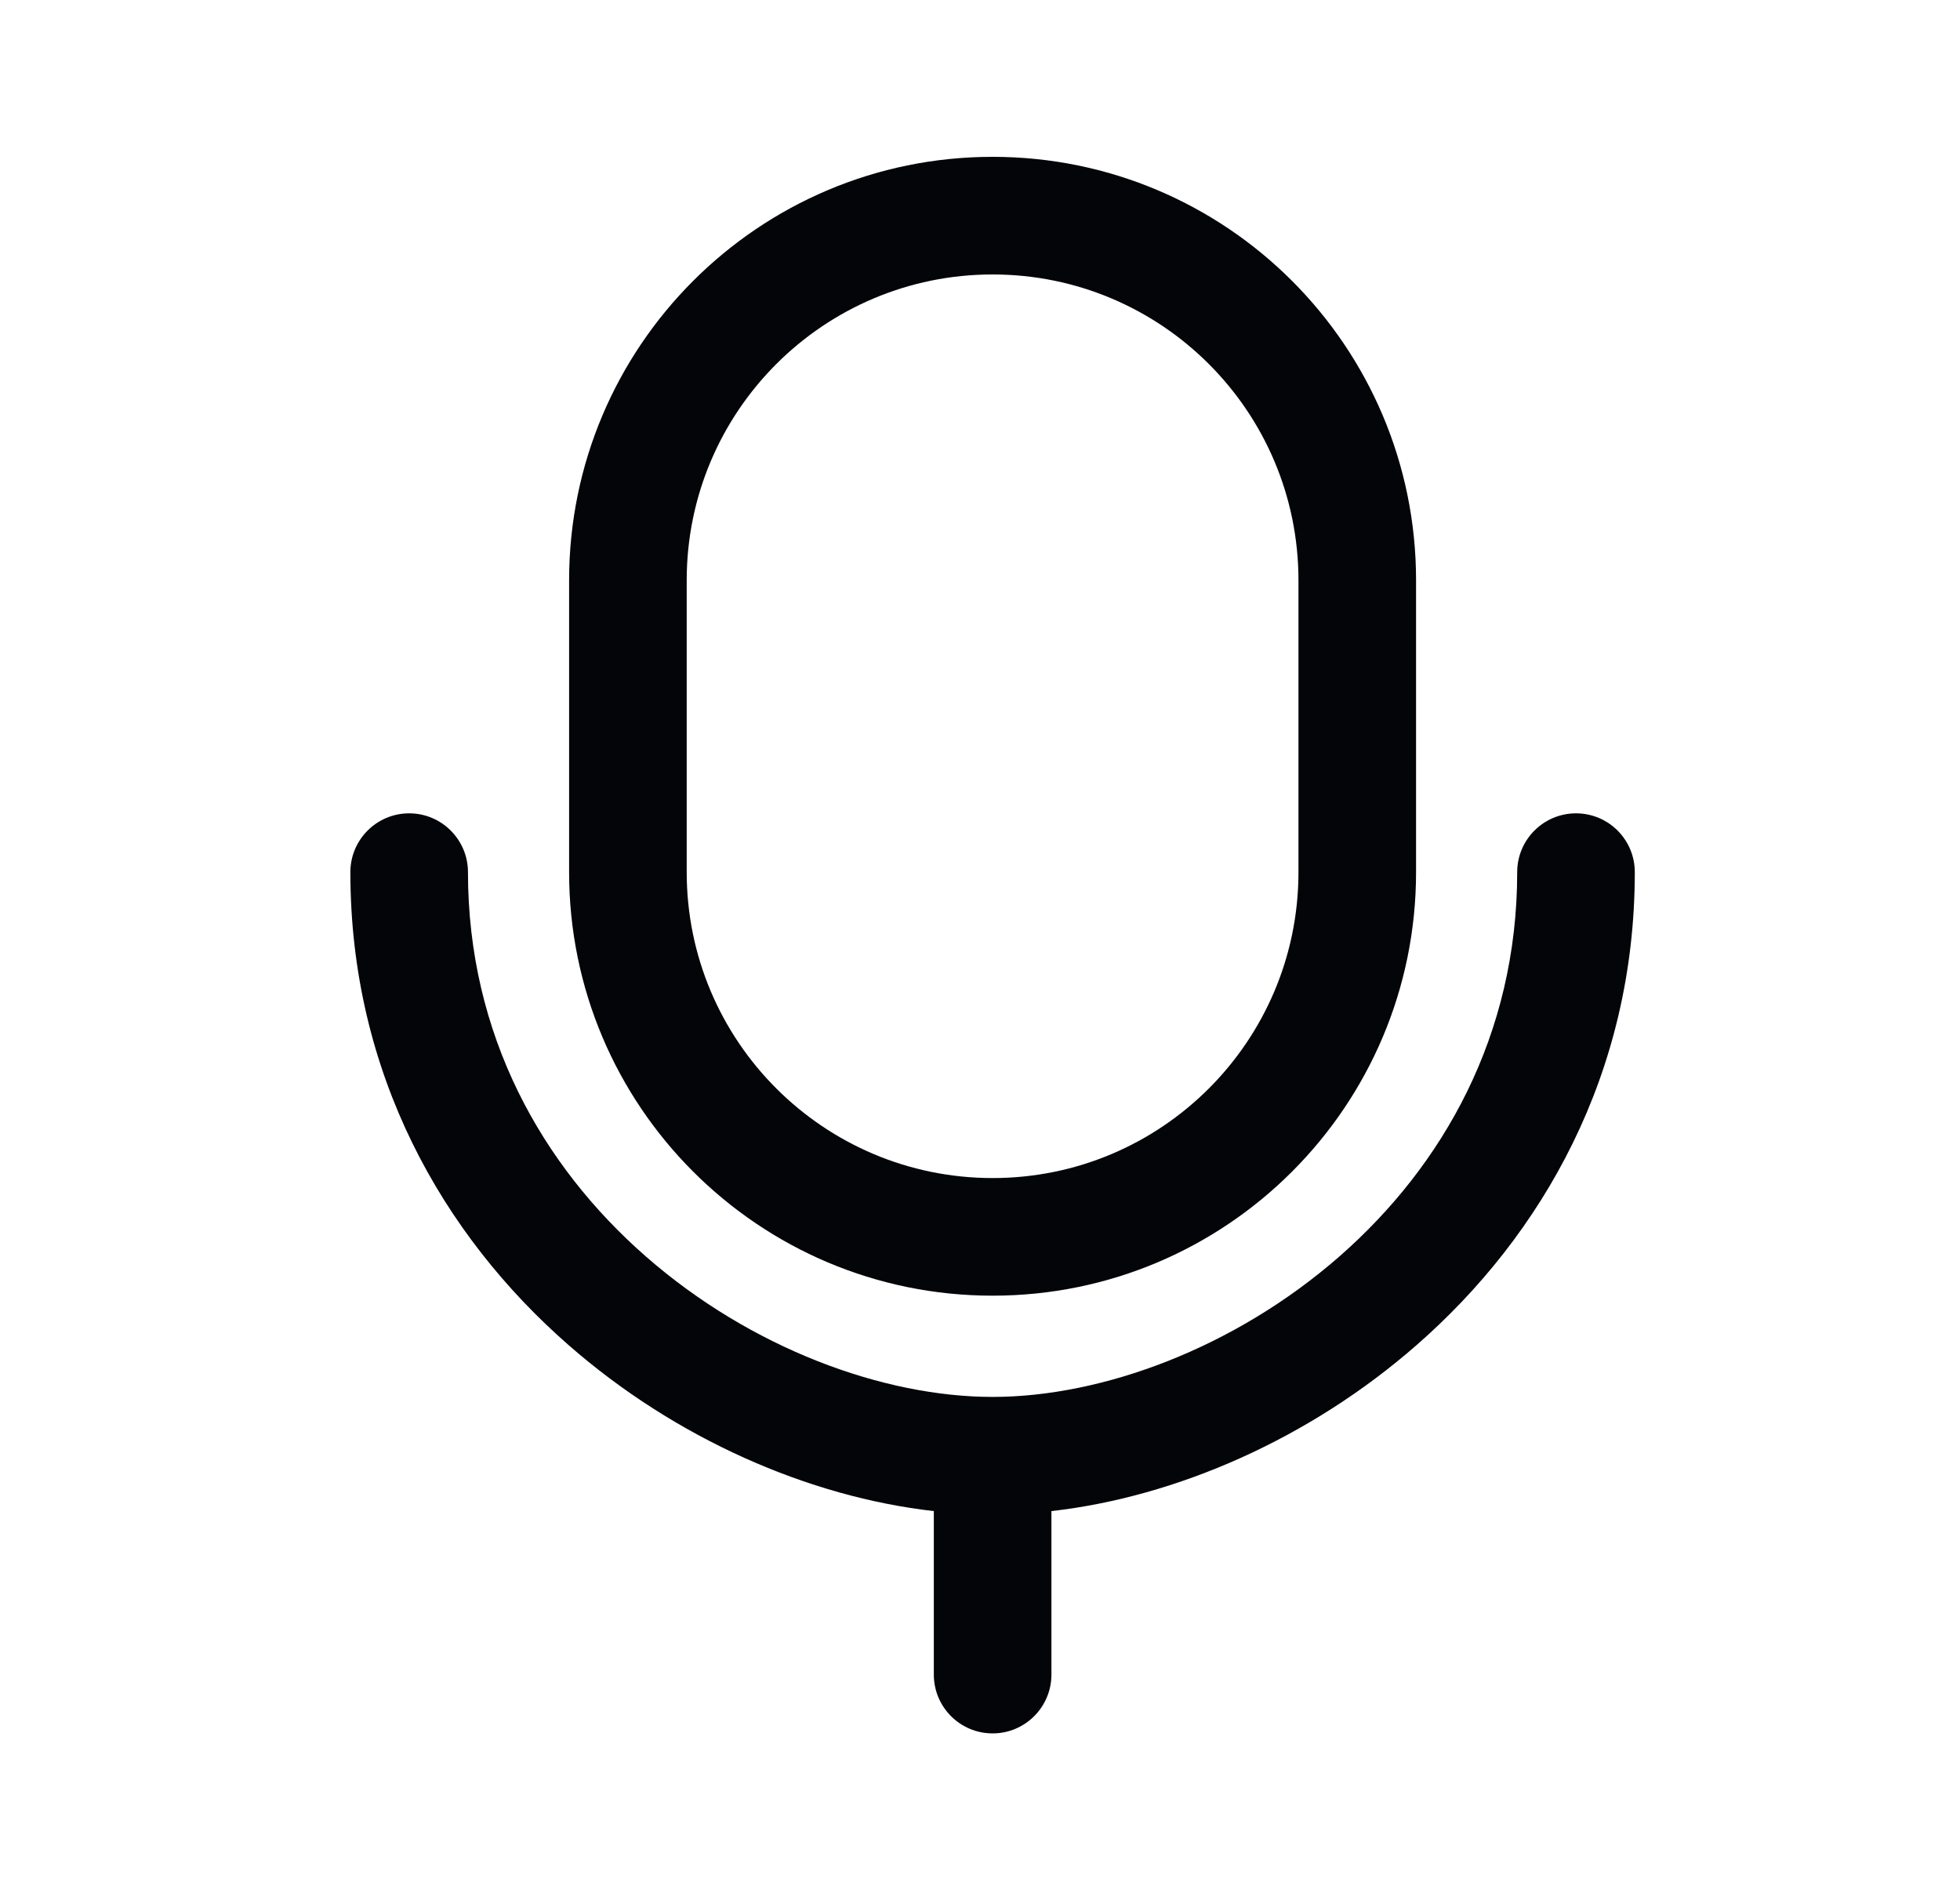 <svg width="25" height="24" viewBox="0 0 25 24" fill="none" xmlns="http://www.w3.org/2000/svg">
<path fill-rule="evenodd" clip-rule="evenodd" d="M12.661 2C9.678 2 7.259 4.418 7.259 7.401V11.122C7.259 14.105 9.678 16.523 12.661 16.523C15.644 16.523 18.062 14.105 18.062 11.122V7.401C18.062 4.418 15.644 2 12.661 2ZM8.759 7.401C8.759 5.246 10.506 3.5 12.661 3.5C14.815 3.5 16.562 5.246 16.562 7.401V11.122C16.562 13.277 14.815 15.023 12.661 15.023C10.506 15.023 8.759 13.277 8.759 11.122V7.401Z" fill="#040509"/>
<path d="M5.969 11.122C5.969 10.708 5.633 10.372 5.219 10.372C4.805 10.372 4.469 10.708 4.469 11.122C4.469 13.695 5.65 15.752 7.25 17.151C8.617 18.348 10.318 19.09 11.911 19.27V21.355C11.911 21.769 12.246 22.105 12.661 22.105C13.075 22.105 13.411 21.769 13.411 21.355V19.27C15.003 19.09 16.704 18.348 18.071 17.151C19.671 15.752 20.852 13.695 20.852 11.122C20.852 10.708 20.517 10.372 20.102 10.372C19.688 10.372 19.352 10.708 19.352 11.122C19.352 13.2 18.408 14.864 17.084 16.023C15.745 17.194 14.056 17.814 12.661 17.814C11.265 17.814 9.576 17.194 8.238 16.023C6.913 14.864 5.969 13.2 5.969 11.122Z" fill="#040509"/>
</svg>